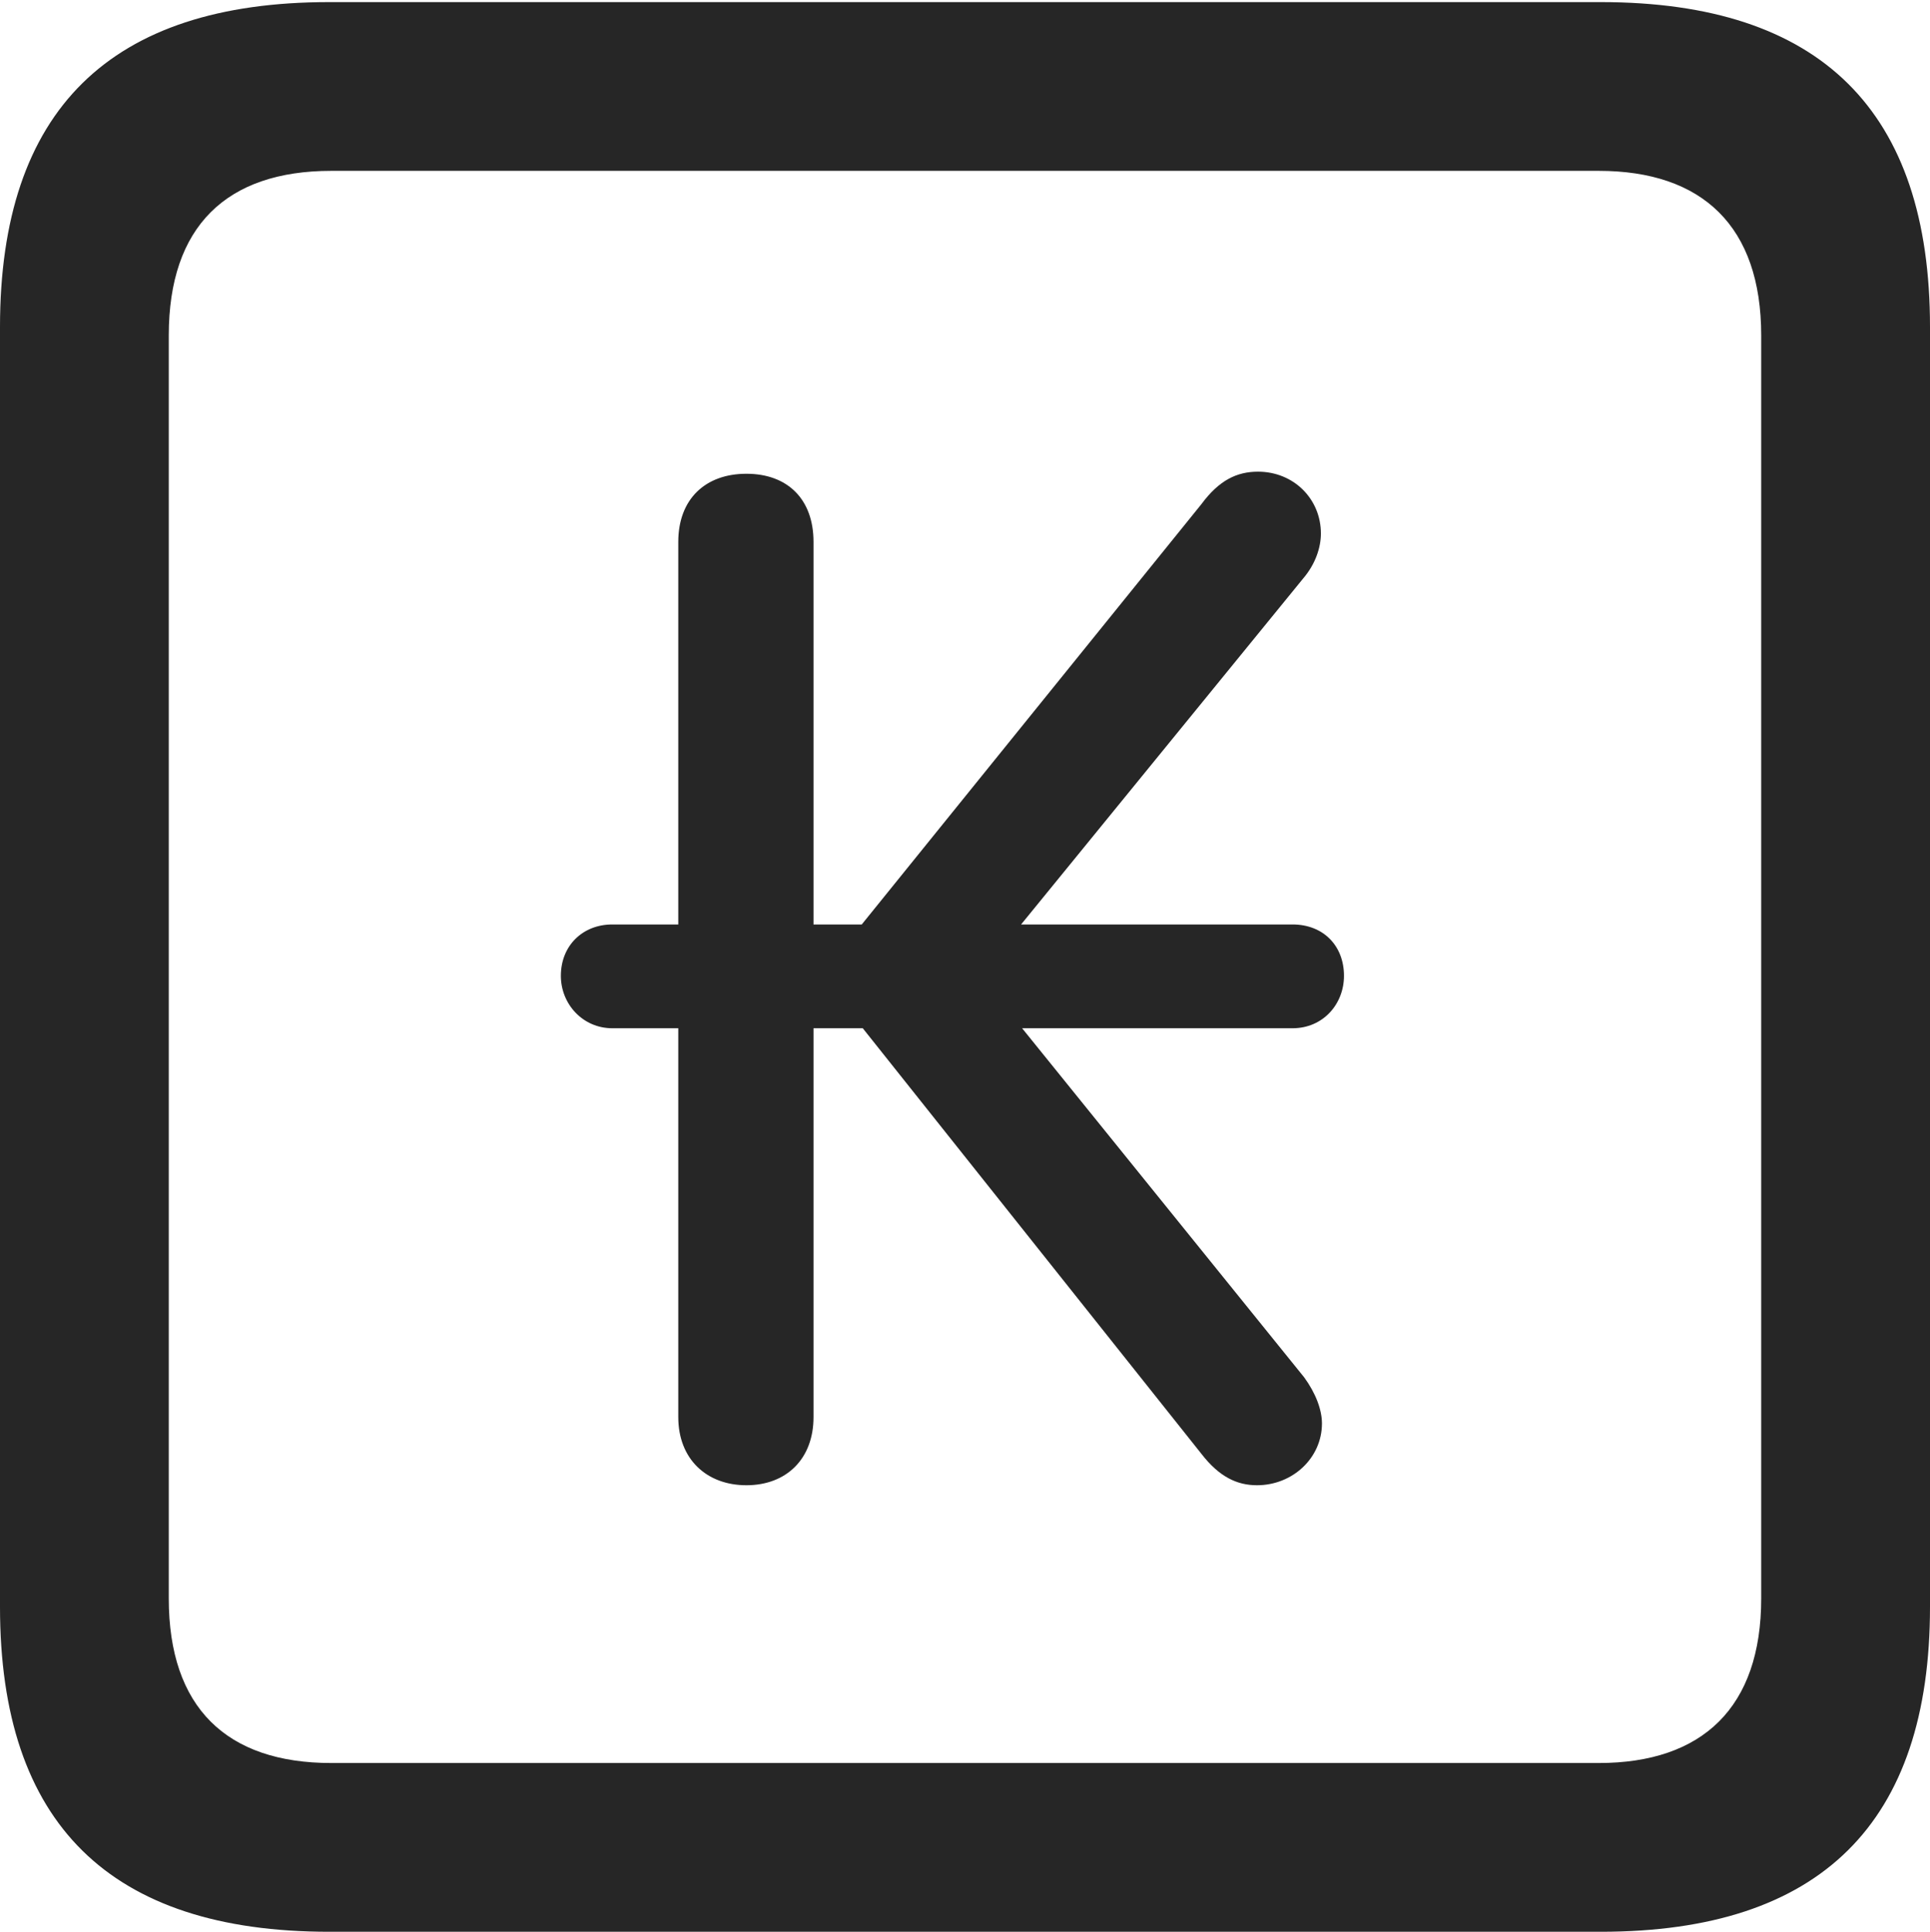 <?xml version="1.0" encoding="UTF-8"?>
<!--Generator: Apple Native CoreSVG 232.5-->
<!DOCTYPE svg
PUBLIC "-//W3C//DTD SVG 1.1//EN"
       "http://www.w3.org/Graphics/SVG/1.1/DTD/svg11.dtd">
<svg version="1.1" xmlns="http://www.w3.org/2000/svg" xmlns:xlink="http://www.w3.org/1999/xlink" width="89.893" height="89.99">
 <g>
  <rect height="89.99" opacity="0" width="89.893" x="0" y="0"/>
  <path d="M15.332 89.99L74.561 89.99C84.814 89.99 89.893 84.912 89.893 74.853L89.893 15.234C89.893 5.176 84.814 0.098 74.561 0.098L15.332 0.098C5.127 0.098 0 5.127 0 15.234L0 74.853C0 84.961 5.127 89.99 15.332 89.99ZM15.43 82.129C10.547 82.129 7.861 79.541 7.861 74.463L7.861 15.625C7.861 10.547 10.547 7.959 15.43 7.959L74.463 7.959C79.297 7.959 82.031 10.547 82.031 15.625L82.031 74.463C82.031 79.541 79.297 82.129 74.463 82.129Z" fill="#000000" fill-opacity="0.85"/>
  <path d="M26.123 45.459C26.123 46.777 27.148 47.9 28.516 47.9L31.592 47.9L31.592 66.016C31.592 67.969 32.91 69.189 34.766 69.189C36.621 69.189 37.891 67.969 37.891 66.016L37.891 47.9L40.185 47.9L55.957 67.725C56.787 68.799 57.617 69.189 58.545 69.189C60.205 69.189 61.572 67.92 61.572 66.309C61.572 65.674 61.279 64.893 60.742 64.16L47.607 47.9L60.205 47.9C61.621 47.9 62.598 46.777 62.598 45.459C62.598 44.043 61.621 43.066 60.205 43.066L47.559 43.066L60.693 26.953C61.279 26.27 61.523 25.488 61.523 24.854C61.523 23.242 60.254 21.973 58.594 21.973C57.617 21.973 56.787 22.363 55.957 23.486L40.137 43.066L37.891 43.066L37.891 25.244C37.891 23.242 36.67 22.07 34.766 22.07C32.861 22.07 31.592 23.242 31.592 25.244L31.592 43.066L28.516 43.066C27.148 43.066 26.123 44.043 26.123 45.459Z" fill="#000000" fill-opacity="0.85"/>
 </g>
</svg>
